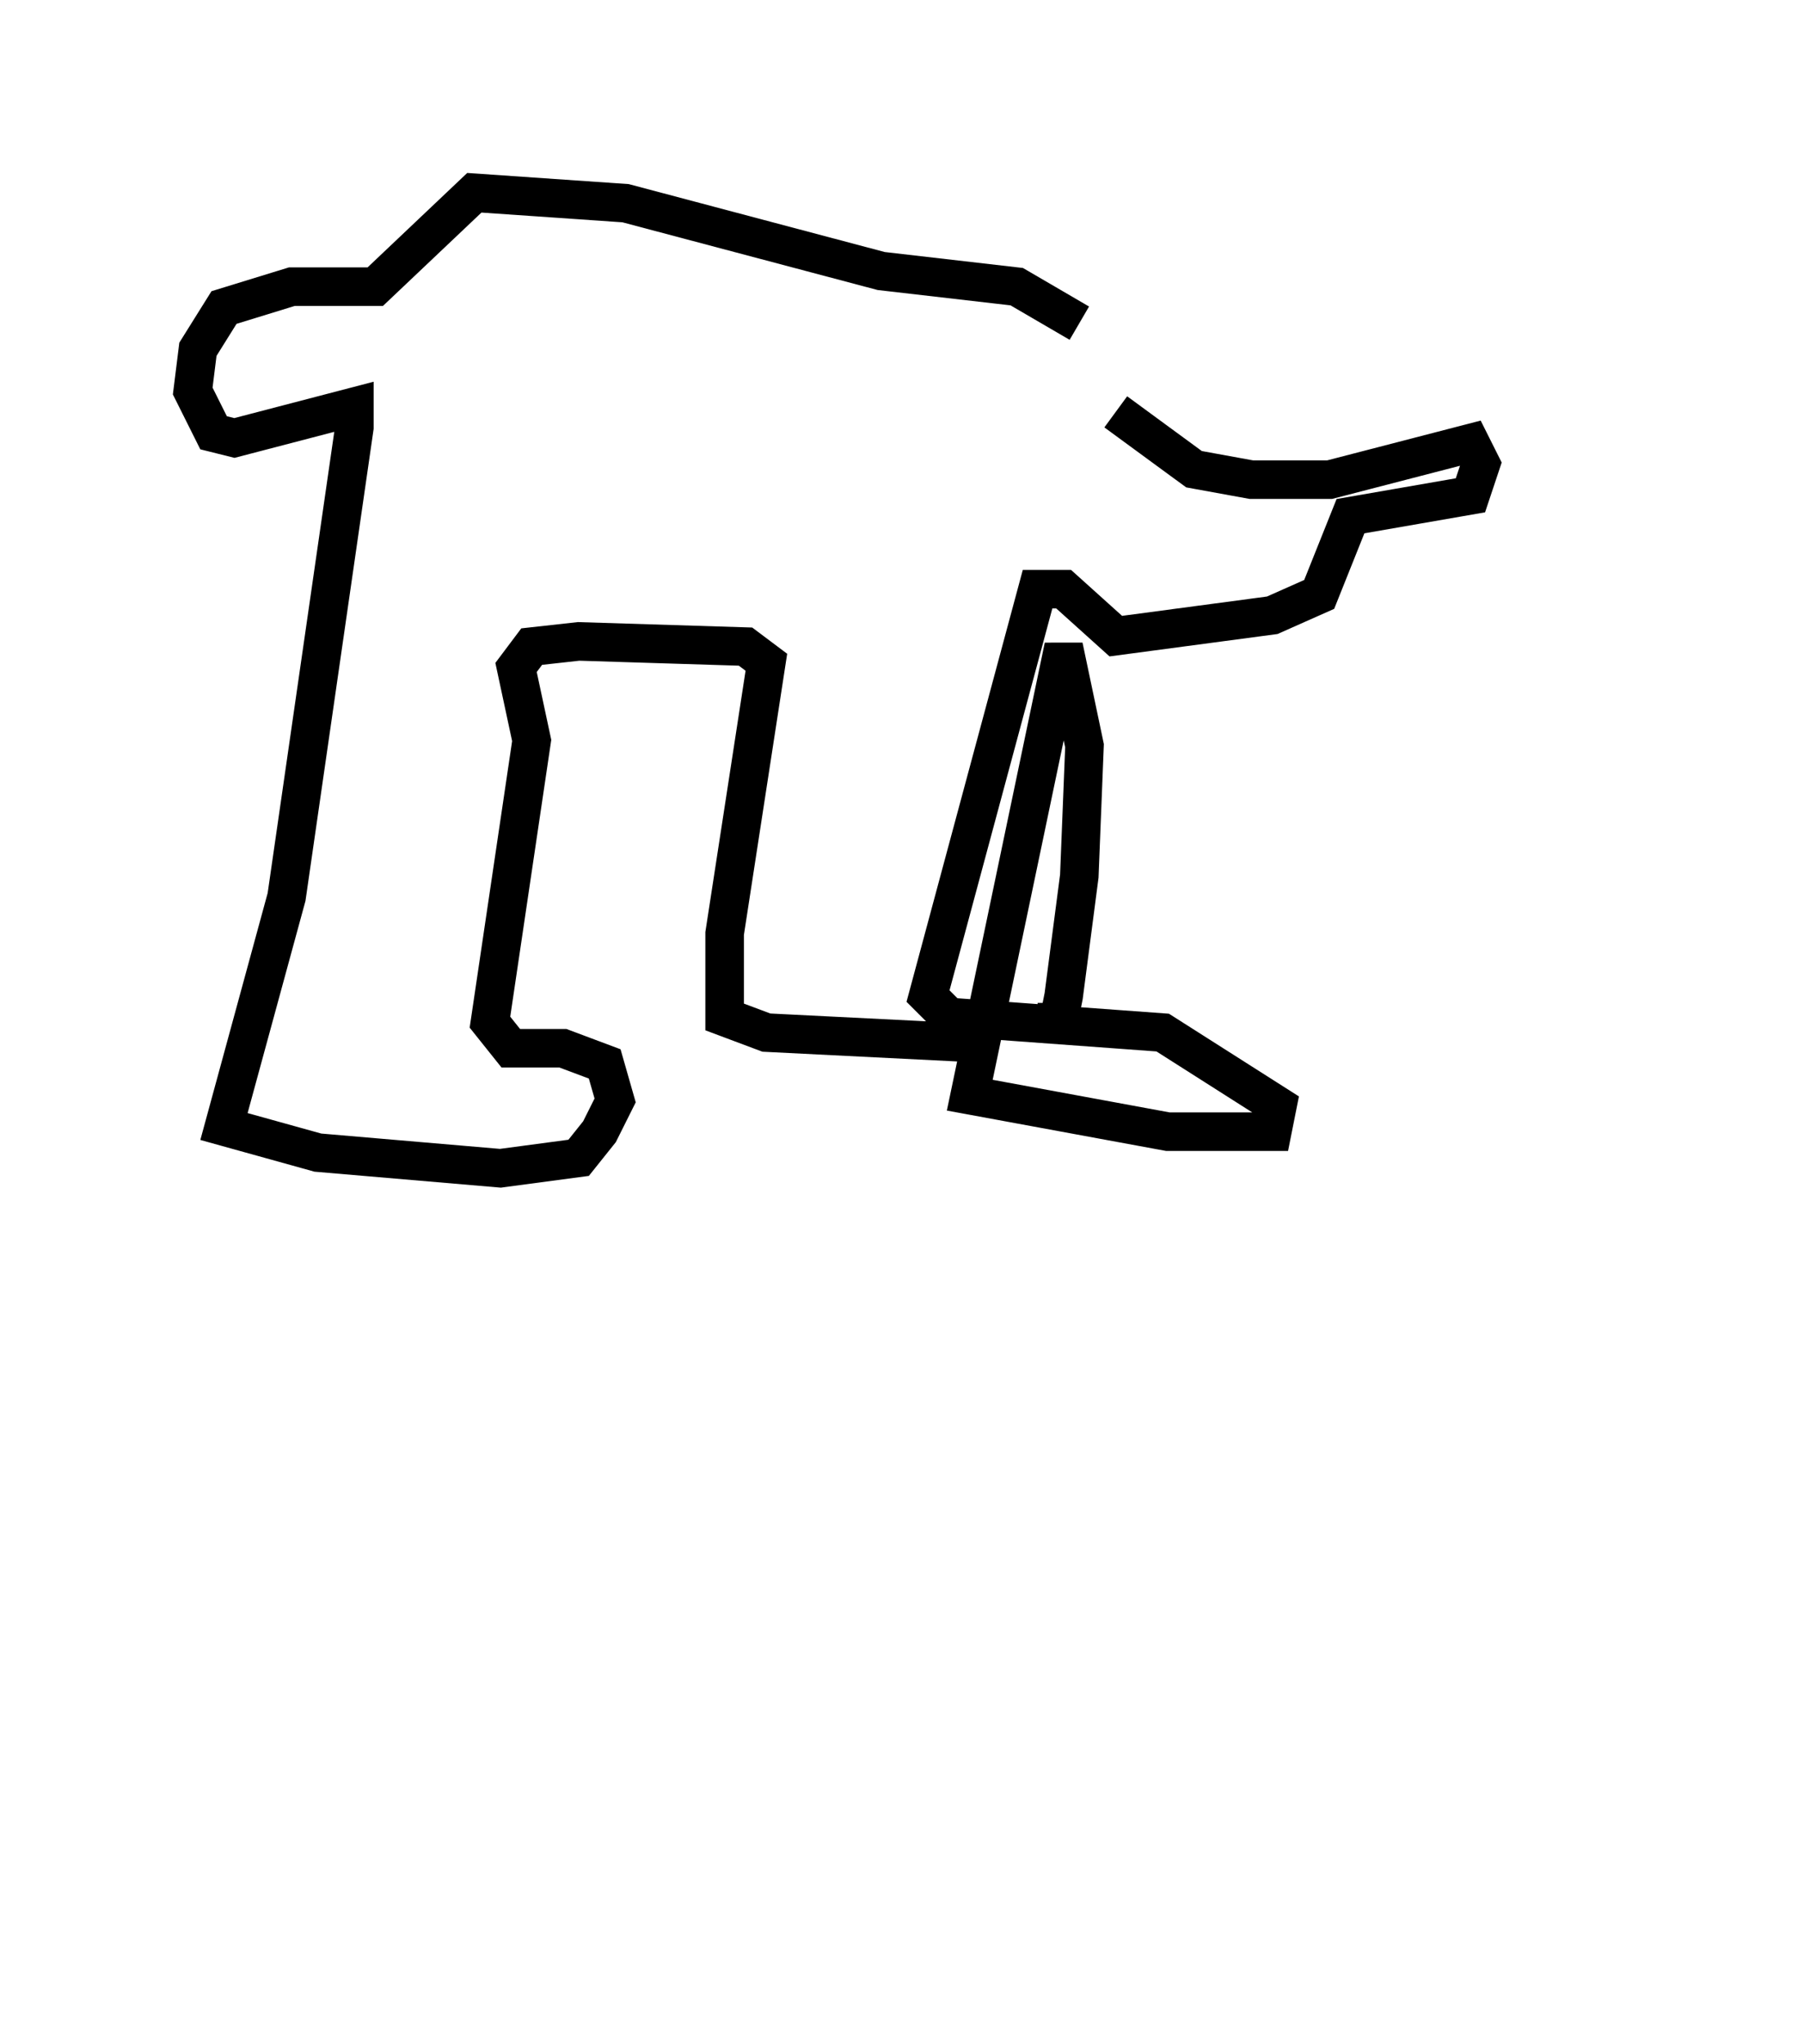 <?xml version="1.0" encoding="utf-8" ?>
<svg baseProfile="full" height="53.031" version="1.1" width="46.806" xmlns="http://www.w3.org/2000/svg" xmlns:ev="http://www.w3.org/2001/xml-events" xmlns:xlink="http://www.w3.org/1999/xlink"><defs /><rect fill="white" height="53.031" width="46.806" x="0" y="0" /><path d="M41.806, 47.76 m0.0, 0.271 m-16.509, -20.974 l-5.413, -0.271 -1.083, -0.406 l0.0, -2.165 1.083, -7.036 l-0.541, -0.406 -4.33, -0.135 l-1.218, 0.135 -0.406, 0.541 l0.406, 1.894 -1.083, 7.307 l0.541, 0.677 1.353, 0.0 l1.083, 0.406 0.271, 0.947 l-0.406, 0.812 -0.541, 0.677 l-2.03, 0.271 -4.736, -0.406 l-2.436, -0.677 1.624, -5.954 l1.759, -12.178 0.0, -0.541 l-3.112, 0.812 -0.541, -0.135 l-0.541, -1.083 0.135, -1.083 l0.677, -1.083 1.759, -0.541 l2.165, 0.0 2.571, -2.436 l3.924, 0.271 6.631, 1.759 l3.518, 0.406 1.624, 0.947 m-1.083, 18.132 l0.541, 0.0 0.135, -0.677 l0.406, -3.112 0.135, -3.383 l-0.541, -2.571 -2.436, 11.637 l5.142, 0.947 2.706, 0.0 l0.135, -0.677 -2.977, -1.894 l-5.548, -0.406 -0.541, -0.541 l2.842, -10.555 0.677, 0.0 l1.353, 1.218 4.059, -0.541 l1.218, -0.541 0.812, -2.03 l3.112, -0.541 0.271, -0.812 l-0.271, -0.541 -3.654, 0.947 l-2.03, 0.0 -1.488, -0.271 l-2.03, -1.488 m5.819, 1.218 " fill="none" stroke="black" stroke-width="1" /></svg>